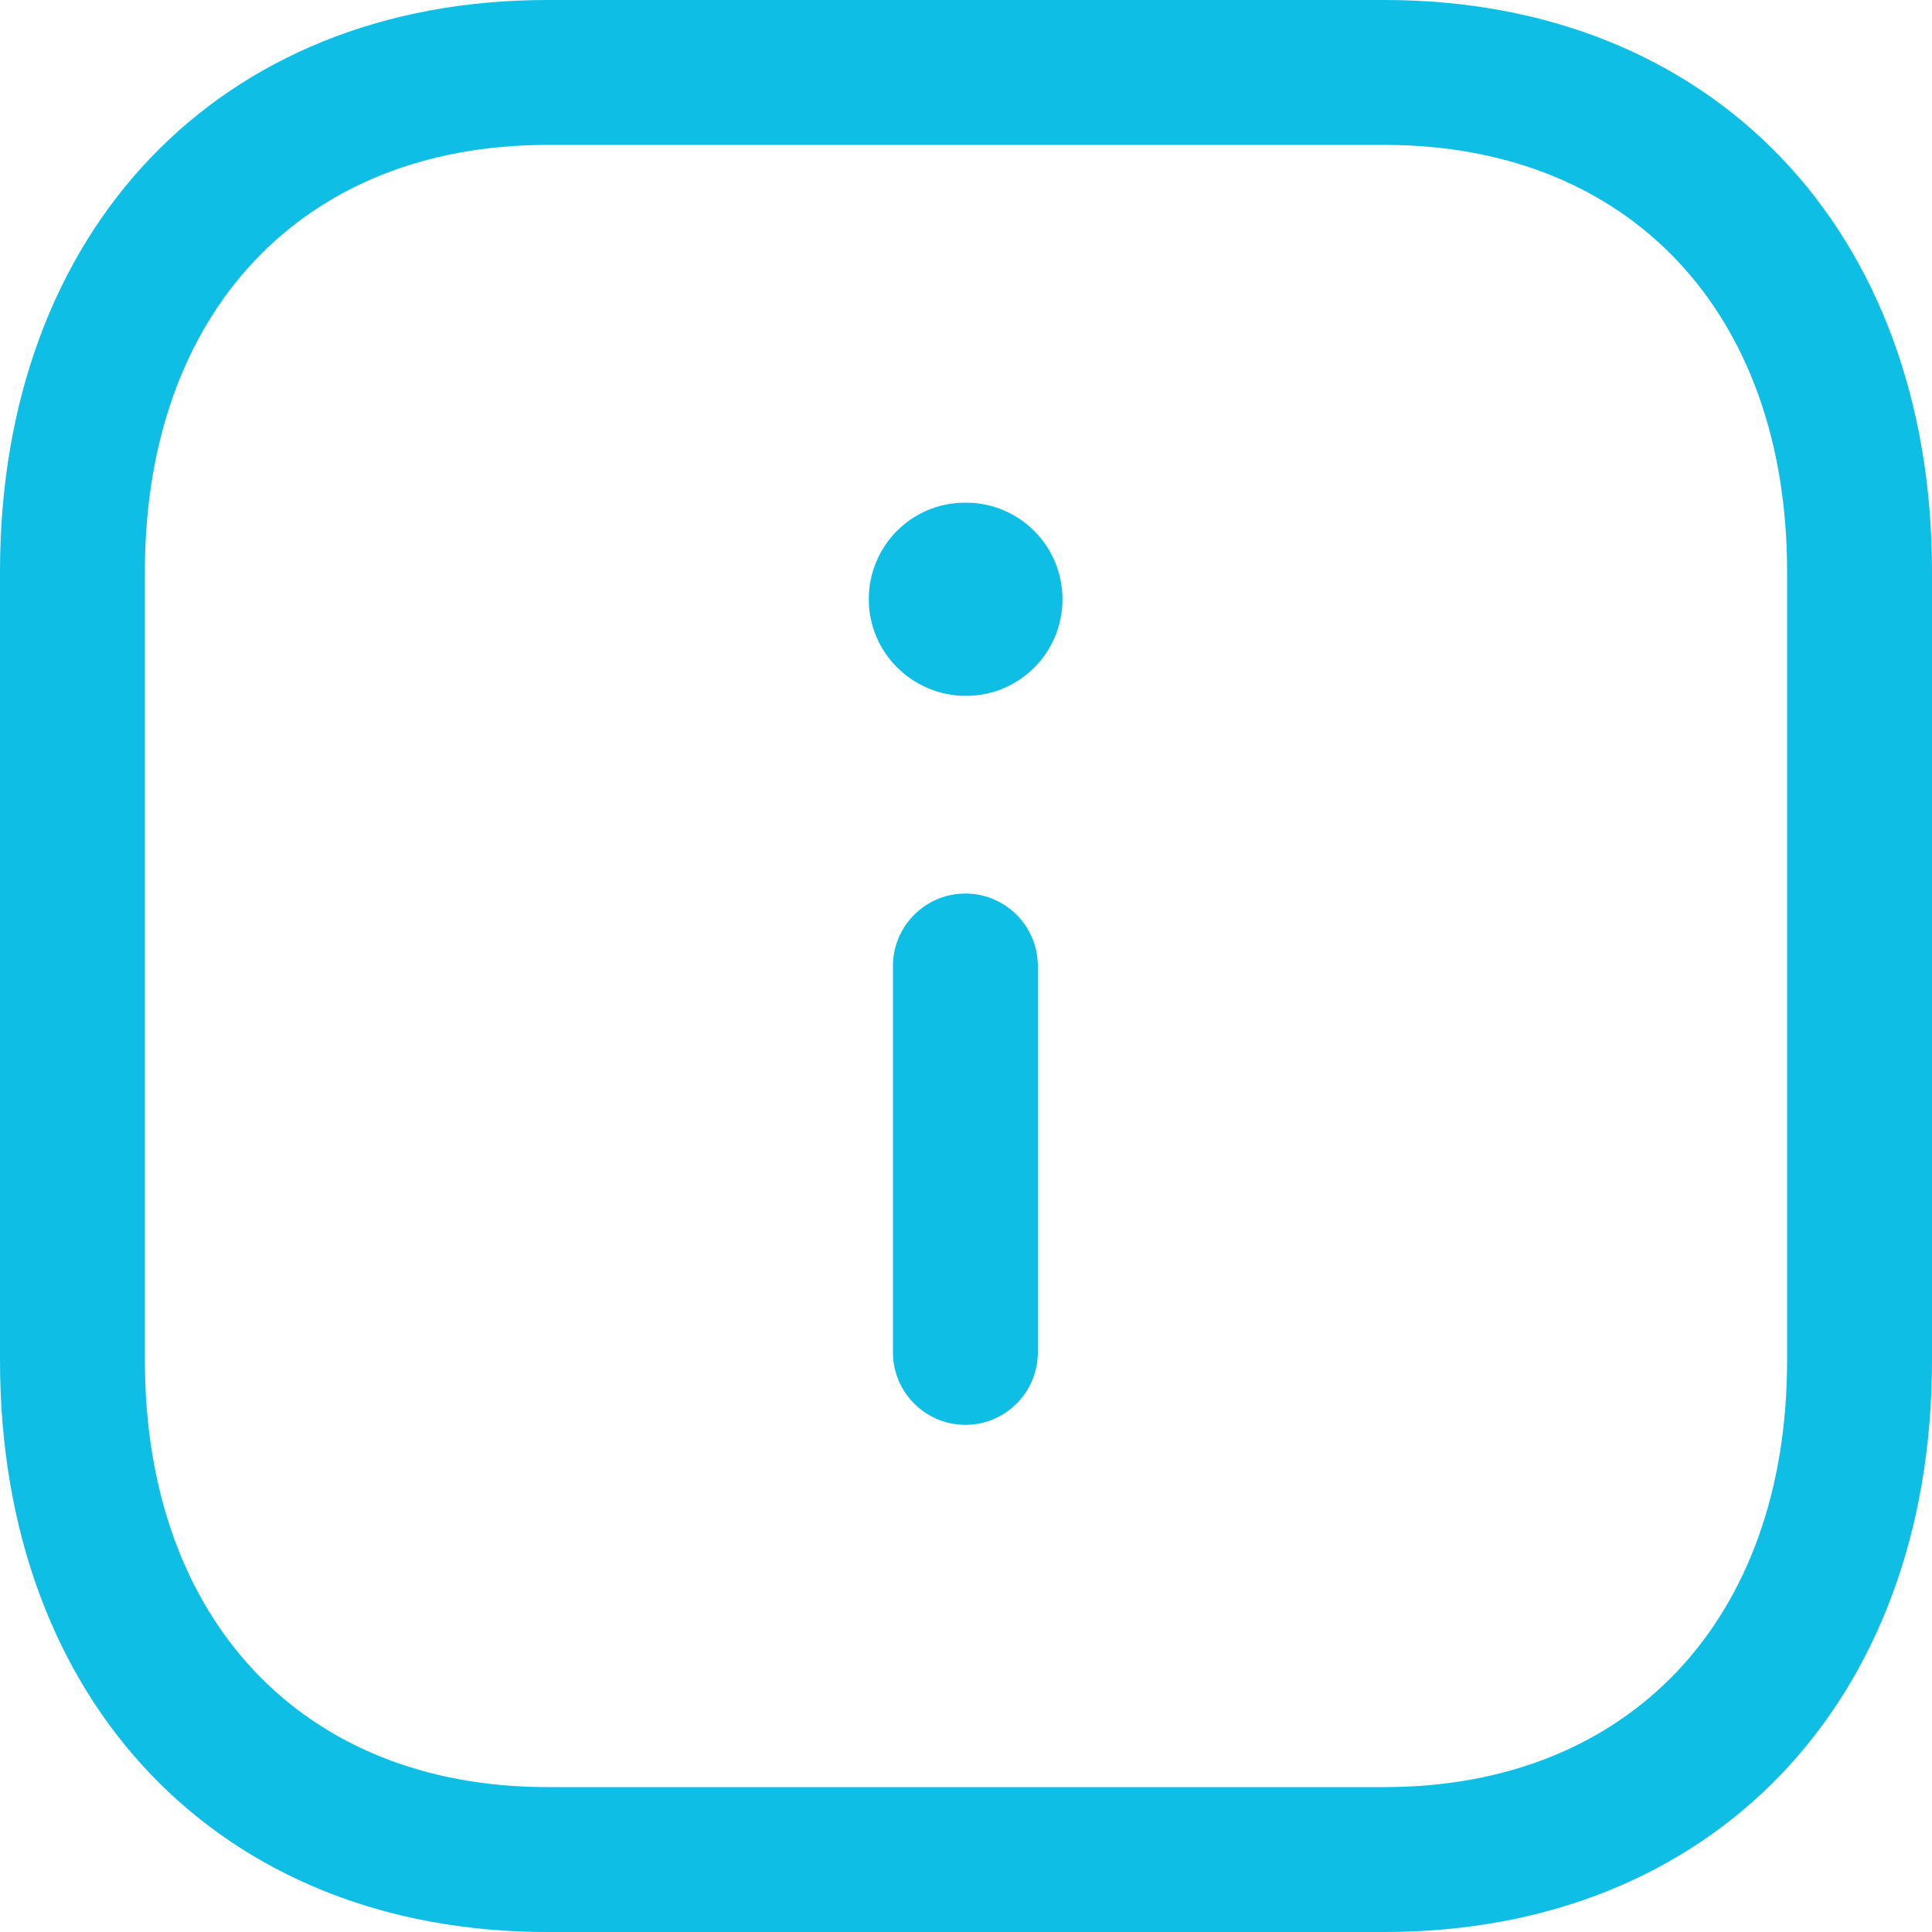 <svg width="16" height="16" viewBox="0 0 16 16" fill="none" xmlns="http://www.w3.org/2000/svg">
<path fill-rule="evenodd" clip-rule="evenodd" d="M11.467 0C14.178 0 16 1.902 16 4.733V11.267C16 14.098 14.178 16 11.466 16H4.531C1.821 16 0 14.098 0 11.267V4.733C0 1.902 1.821 0 4.531 0H11.467ZM11.467 1.2H4.531C2.508 1.2 1.2 2.586 1.2 4.733V11.267C1.2 13.414 2.508 14.8 4.531 14.8H11.466C13.491 14.8 14.8 13.414 14.8 11.267V4.733C14.8 2.586 13.491 1.2 11.467 1.2ZM7.995 7.4C8.326 7.4 8.595 7.669 8.595 8V11.2C8.595 11.531 8.326 11.8 7.995 11.8C7.664 11.8 7.395 11.531 7.395 11.2V8C7.395 7.669 7.664 7.4 7.995 7.4ZM7.999 4.163C8.442 4.163 8.799 4.521 8.799 4.963C8.799 5.406 8.442 5.763 7.999 5.763C7.557 5.763 7.195 5.406 7.195 4.963C7.195 4.521 7.55 4.163 7.991 4.163H7.999Z" fill="#0EBEE5"/>
</svg>
